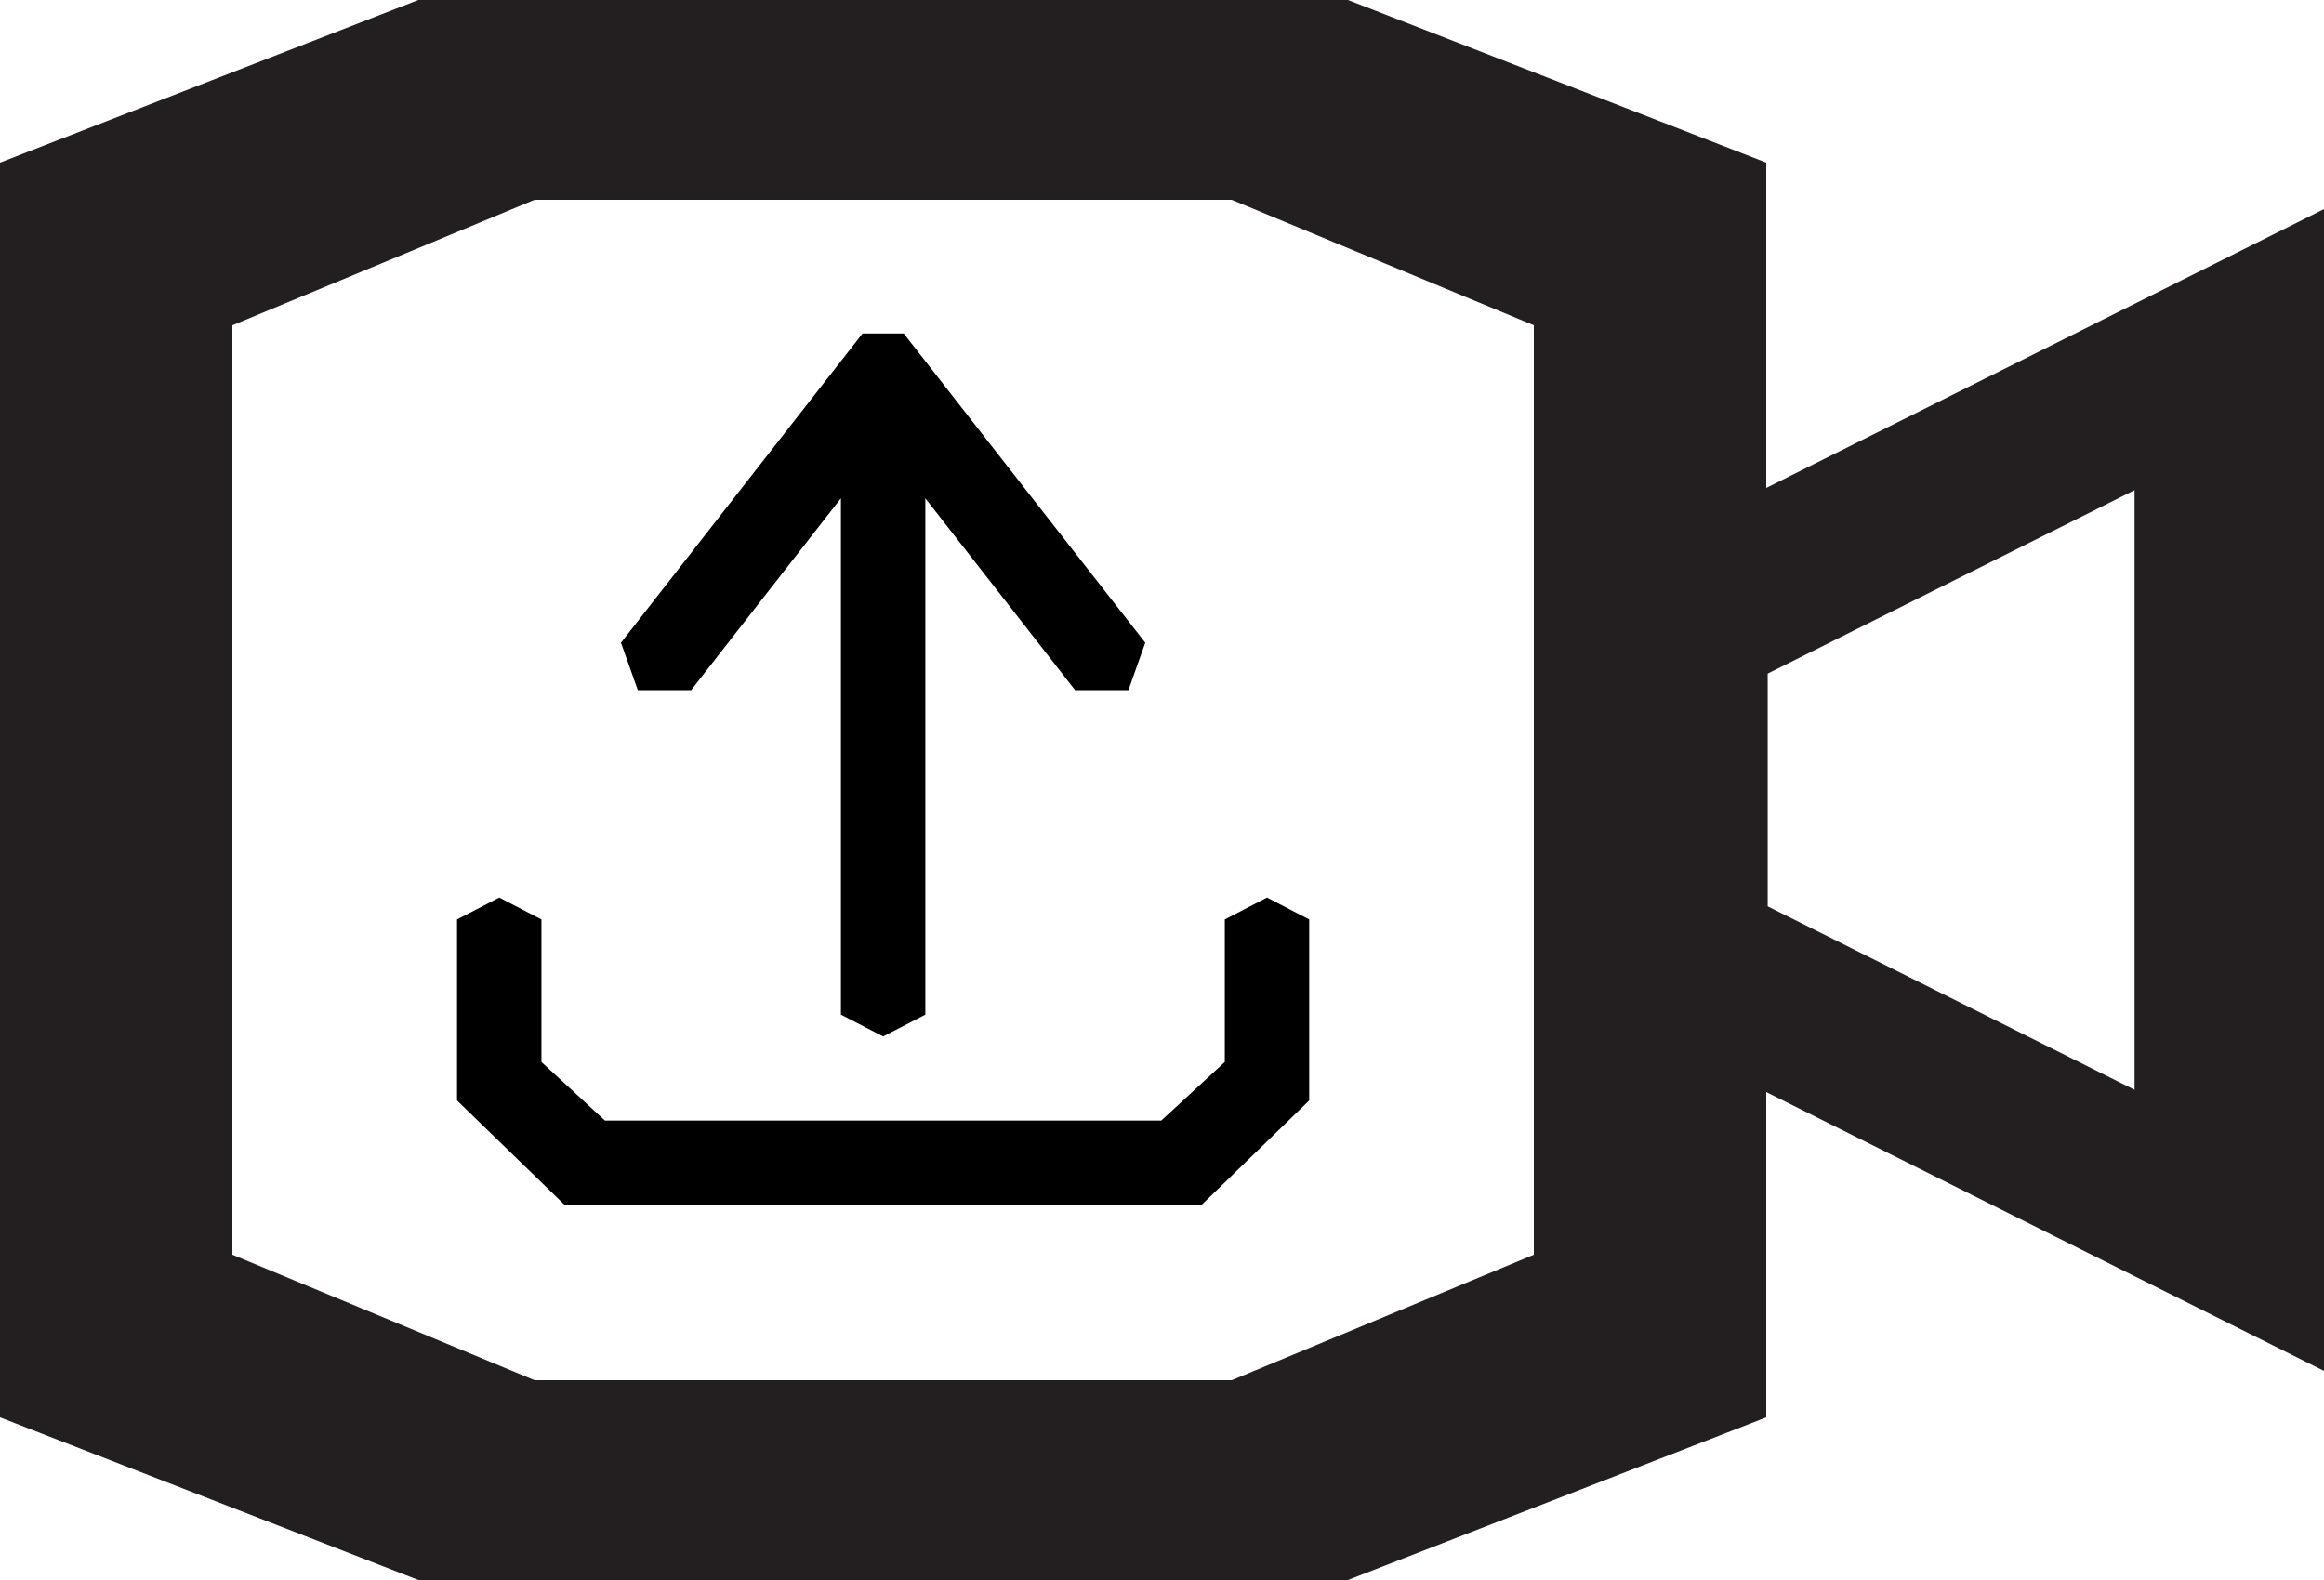 <?xml version="1.0" encoding="UTF-8"?>
<svg xmlns="http://www.w3.org/2000/svg" viewBox="0 0 500 340">
  <defs>
    <style>
      .uuid-53f00711-1ff0-499c-b19e-4c83f9b02f00,
      .uuid-12bf3de6-0d10-4d29-a56d-b7ef62a5418d {
        stroke-width: 0px;
      }

      .uuid-12bf3de6-0d10-4d29-a56d-b7ef62a5418d {
        fill: #231f20;
      }
    </style>
  </defs>
  <g id="uuid-f3d9a651-0099-40ff-9a43-81d174d924b4" data-name="Layer 1">
    <path class="uuid-12bf3de6-0d10-4d29-a56d-b7ef62a5418d"
      d="m380,105V35L290,0H90L0,35v270l90,35h200l90-35v-70l120,60V45l-120,60Zm-50,165l-65,27H115l-65-27V70l65-27h150l65,27v200Zm129.24-35.49l-78.93-39.47v-50.09l78.93-39.47v129.02Z" />
  </g>
  <g id="uuid-1128e029-1500-47c1-927d-30945f69b5da" data-name="Layer 2">
    <polygon class="uuid-53f00711-1ff0-499c-b19e-4c83f9b02f00"
      points="130.16 241.14 116.49 228.53 116.49 197.86 107.41 193.15 98.33 197.86 98.33 236.81 121.51 259.31 258.49 259.31 281.67 236.81 281.67 197.86 272.59 193.15 263.51 197.86 263.51 228.53 249.84 241.14 130.16 241.14" />
    <polygon class="uuid-53f00711-1ff0-499c-b19e-4c83f9b02f00"
      points="194.43 71.76 246.4 138.3 242.78 148.5 231.3 148.5 199.08 107.23 199.08 218.35 190 223.03 180.92 218.35 180.92 107.23 148.7 148.5 137.22 148.5 133.6 138.3 185.57 71.76 194.43 71.76" />
  </g>
</svg>